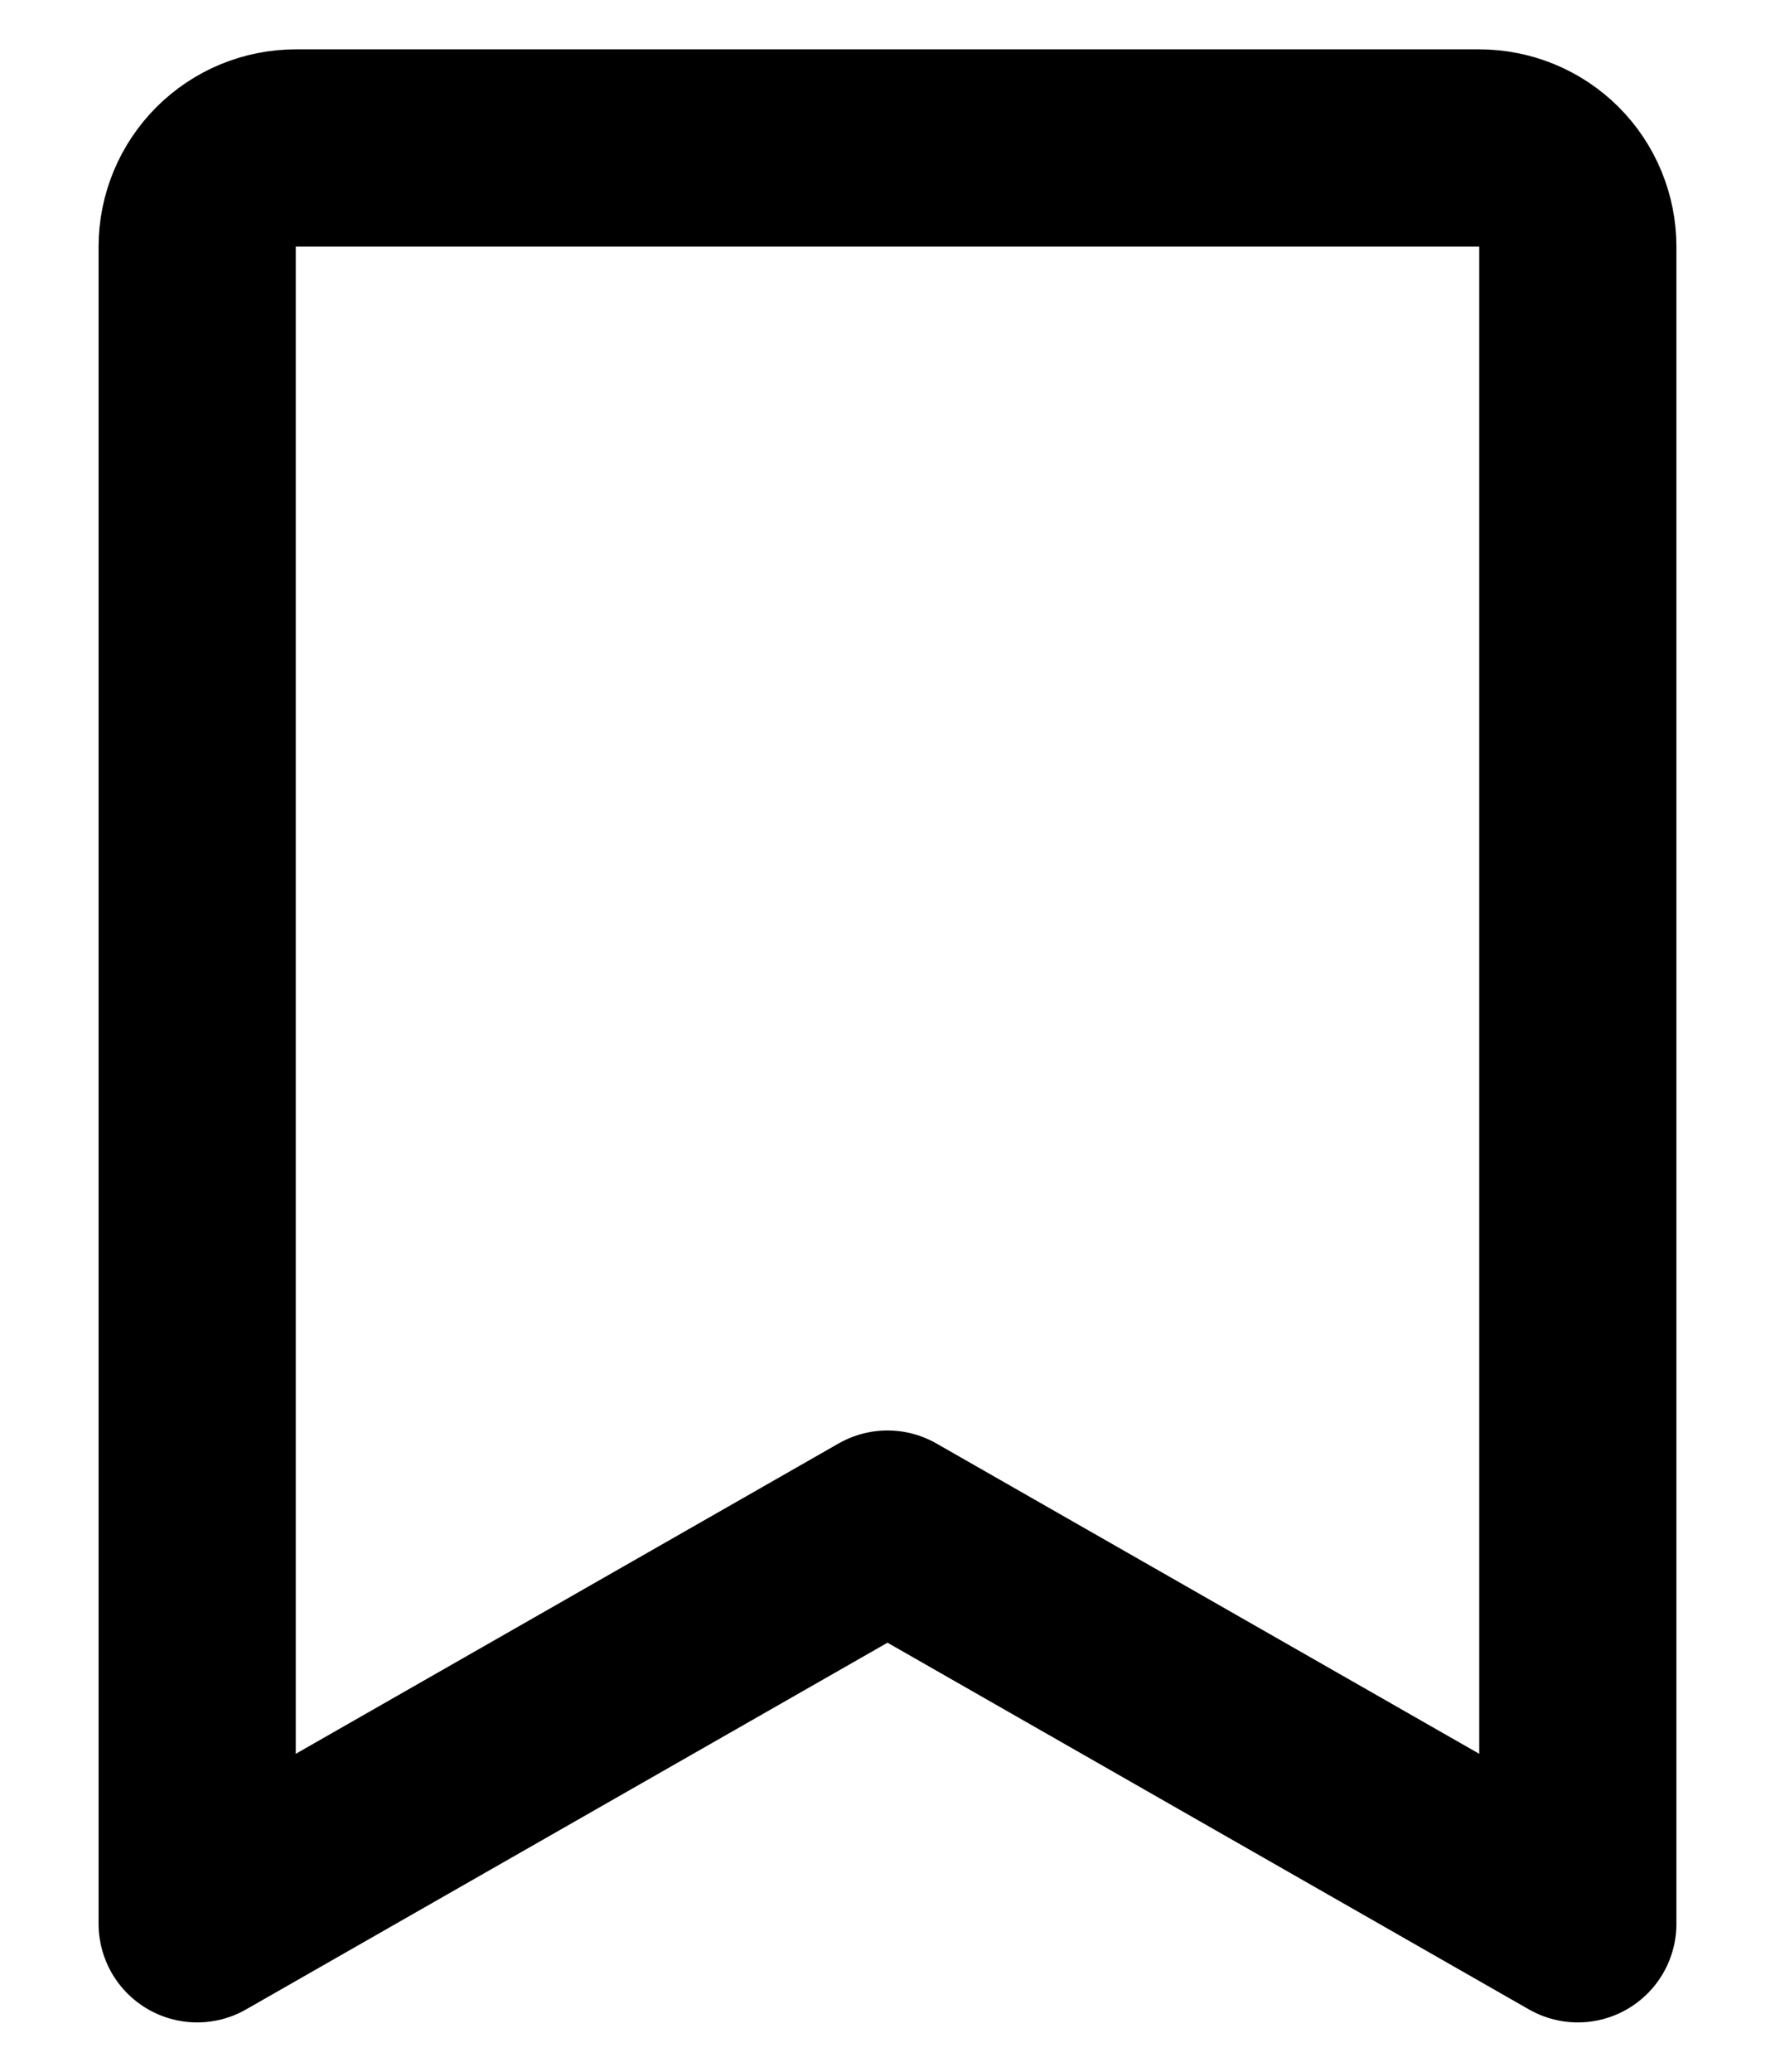<svg width="12" height="14" viewBox="0 0 12 14" fill="none" xmlns="http://www.w3.org/2000/svg">
<path d="M6 10.333L1.333 13V1.667C1.333 1.49 1.404 1.32 1.529 1.195C1.654 1.07 1.823 1 2 1H10C10.177 1 10.347 1.07 10.472 1.195C10.597 1.32 10.667 1.49 10.667 1.667V13L6 10.333Z" stroke="currentColor" stroke-width="1.333" stroke-linecap="round" stroke-linejoin="round"/>
</svg>
